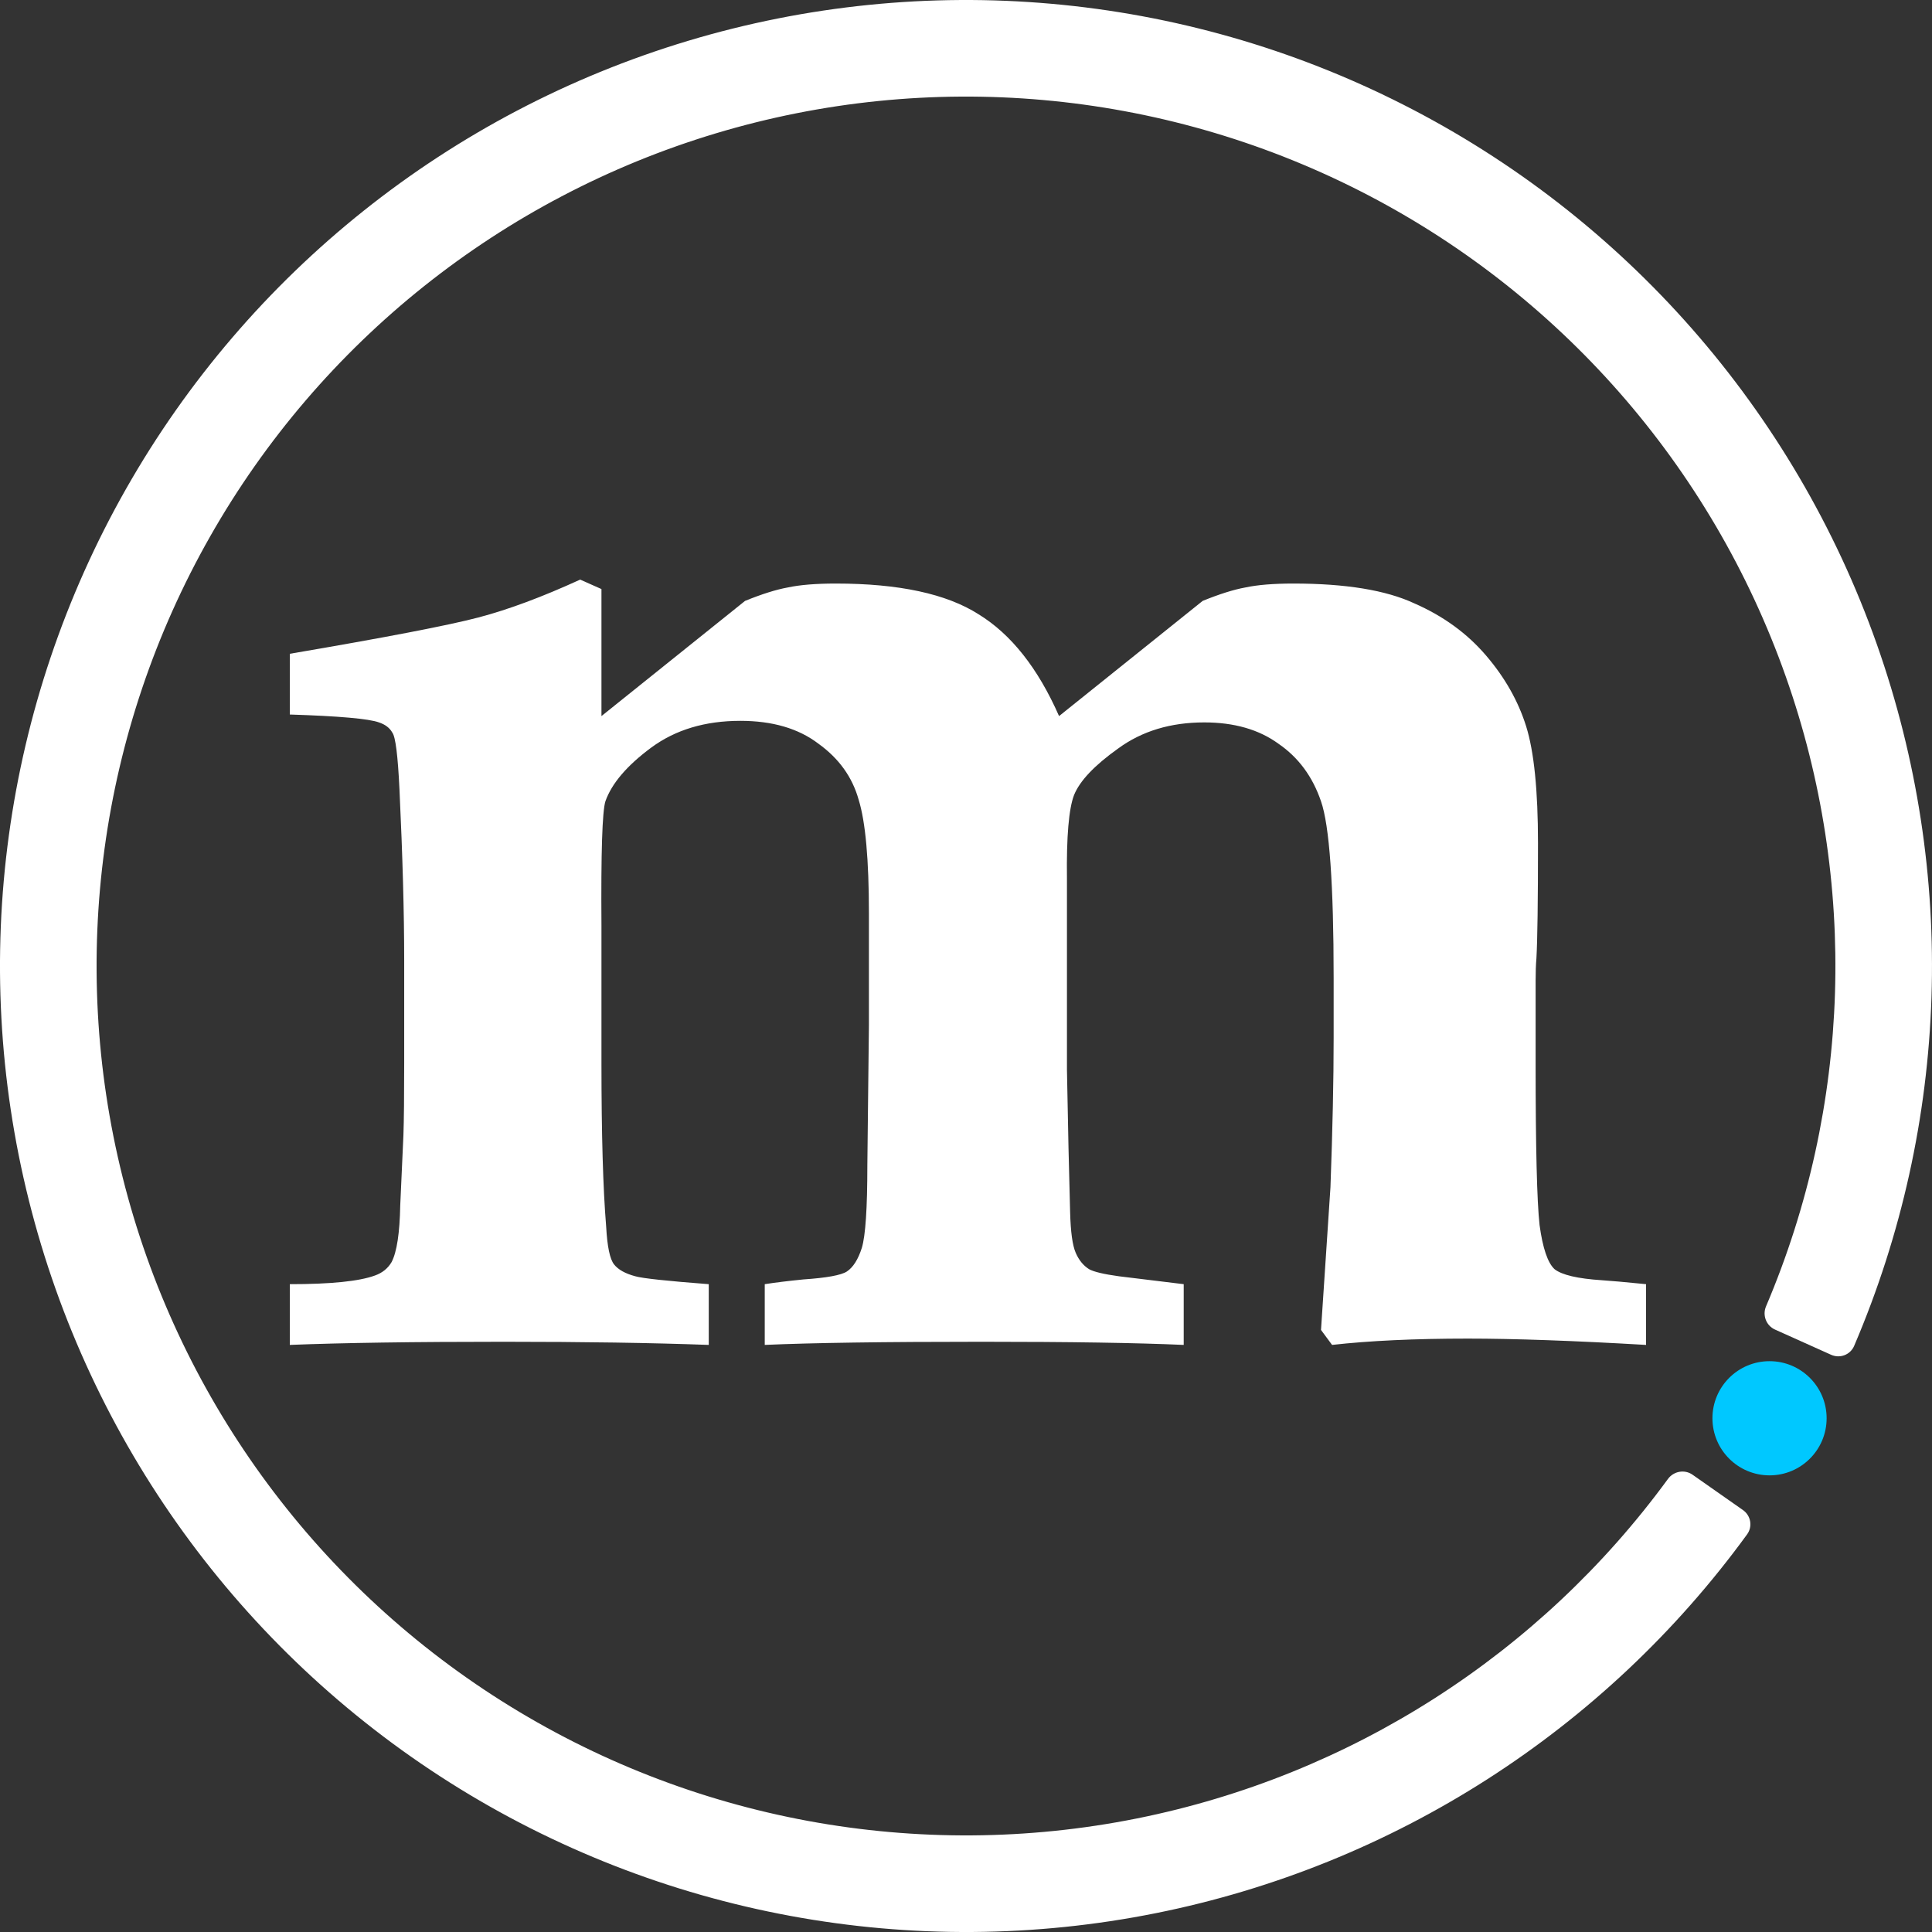 <svg width="48" height="48" viewBox="0 0 48 48" fill="none" xmlns="http://www.w3.org/2000/svg">
<rect x="0" y="0" width="48" height="48" fill="#333333" stroke="none"/>
<path d="M7.2 33.414V31.905C8.219 31.905 8.925 31.833 9.317 31.689C9.5 31.624 9.637 31.513 9.729 31.356C9.859 31.108 9.931 30.637 9.944 29.945L10.023 28.2C10.036 27.834 10.042 27.239 10.042 26.416V23.848C10.042 22.685 10.003 21.274 9.925 19.614C9.885 18.778 9.827 18.307 9.748 18.203C9.683 18.085 9.572 18 9.415 17.948C9.167 17.857 8.428 17.791 7.2 17.752V16.243C9.578 15.838 11.14 15.537 11.885 15.341C12.63 15.145 13.473 14.831 14.414 14.4L14.943 14.635V17.791L18.511 14.929C18.929 14.759 19.282 14.648 19.569 14.596C19.87 14.531 20.268 14.498 20.765 14.498C22.333 14.498 23.516 14.753 24.313 15.262C25.123 15.759 25.789 16.602 26.312 17.791L29.88 14.929C30.298 14.759 30.651 14.648 30.938 14.596C31.239 14.531 31.637 14.498 32.134 14.498C33.428 14.498 34.428 14.661 35.133 14.988C35.852 15.302 36.447 15.733 36.917 16.282C37.388 16.831 37.721 17.419 37.917 18.046C38.113 18.673 38.211 19.64 38.211 20.947C38.211 22.385 38.198 23.339 38.172 23.809C38.158 23.966 38.152 24.155 38.152 24.378V26.416C38.152 28.507 38.185 29.847 38.25 30.435C38.328 31.01 38.453 31.376 38.622 31.532C38.805 31.676 39.197 31.768 39.798 31.807C40.008 31.82 40.373 31.853 40.896 31.905V33.414C39.106 33.31 37.629 33.257 36.466 33.257C35.146 33.257 34.022 33.31 33.095 33.414L32.82 33.042L33.055 29.494C33.108 28.056 33.134 26.821 33.134 25.789V24.299C33.134 21.973 33.029 20.509 32.82 19.908C32.611 19.294 32.258 18.817 31.762 18.477C31.278 18.125 30.664 17.948 29.919 17.948C29.083 17.948 28.37 18.164 27.782 18.595C27.194 19.013 26.828 19.399 26.685 19.751C26.554 20.091 26.495 20.784 26.508 21.829V26.573L26.547 28.533L26.587 30.121C26.6 30.605 26.645 30.938 26.724 31.121C26.802 31.304 26.913 31.441 27.057 31.532C27.175 31.598 27.423 31.657 27.802 31.709C28.547 31.8 29.083 31.866 29.409 31.905V33.414C28.246 33.362 26.573 33.336 24.391 33.336C21.96 33.336 20.164 33.362 19 33.414V31.905C19.249 31.866 19.569 31.826 19.961 31.787C20.536 31.748 20.895 31.683 21.039 31.591C21.196 31.487 21.32 31.291 21.412 31.003C21.503 30.703 21.549 30.017 21.549 28.945L21.588 25.475V22.692C21.588 21.359 21.503 20.418 21.333 19.869C21.176 19.307 20.843 18.843 20.334 18.477C19.837 18.098 19.19 17.909 18.393 17.909C17.517 17.909 16.779 18.131 16.178 18.575C15.577 19.02 15.198 19.464 15.041 19.908C14.963 20.157 14.93 21.182 14.943 22.986V26.416C14.943 28.18 14.982 29.533 15.06 30.474C15.087 30.971 15.152 31.284 15.257 31.415C15.361 31.546 15.537 31.643 15.786 31.709C15.969 31.761 16.576 31.826 17.609 31.905V33.414C16.197 33.362 14.498 33.336 12.512 33.336C10.277 33.336 8.507 33.362 7.2 33.414Z" fill="white"/>
<path d="M45.382 35.236C45.382 36.02 44.747 36.655 43.964 36.655C43.18 36.655 42.545 36.02 42.545 35.236C42.545 34.453 43.18 33.818 43.964 33.818C44.747 33.818 45.382 34.453 45.382 35.236Z" fill="#00C8FF"/>
<path d="M43.302 37.516C43.5 37.654 43.548 37.926 43.406 38.121C39.868 42.983 34.629 46.345 28.723 47.531C22.674 48.745 16.39 47.583 11.175 44.286C5.961 40.99 2.216 35.811 0.718 29.826C-0.78 23.841 0.085 17.51 3.132 12.145C6.179 6.781 11.176 2.796 17.083 1.018C22.991 -0.76 29.357 -0.194 34.858 2.597C40.36 5.388 44.576 10.191 46.63 16.008C48.636 21.689 48.431 27.91 46.066 33.438C45.971 33.66 45.713 33.758 45.493 33.659L44.1 33.033C43.88 32.934 43.782 32.676 43.877 32.455C45.989 27.489 46.168 21.906 44.367 16.808C42.518 11.572 38.724 7.249 33.773 4.737C28.821 2.225 23.092 1.716 17.775 3.316C12.458 4.917 7.962 8.503 5.219 13.331C2.476 18.159 1.698 23.857 3.046 29.244C4.394 34.63 7.765 39.291 12.458 42.258C17.151 45.225 22.807 46.27 28.251 45.178C33.552 44.114 38.256 41.101 41.44 36.744C41.582 36.55 41.854 36.501 42.051 36.639L43.302 37.516Z" fill="white"/>
</svg>
